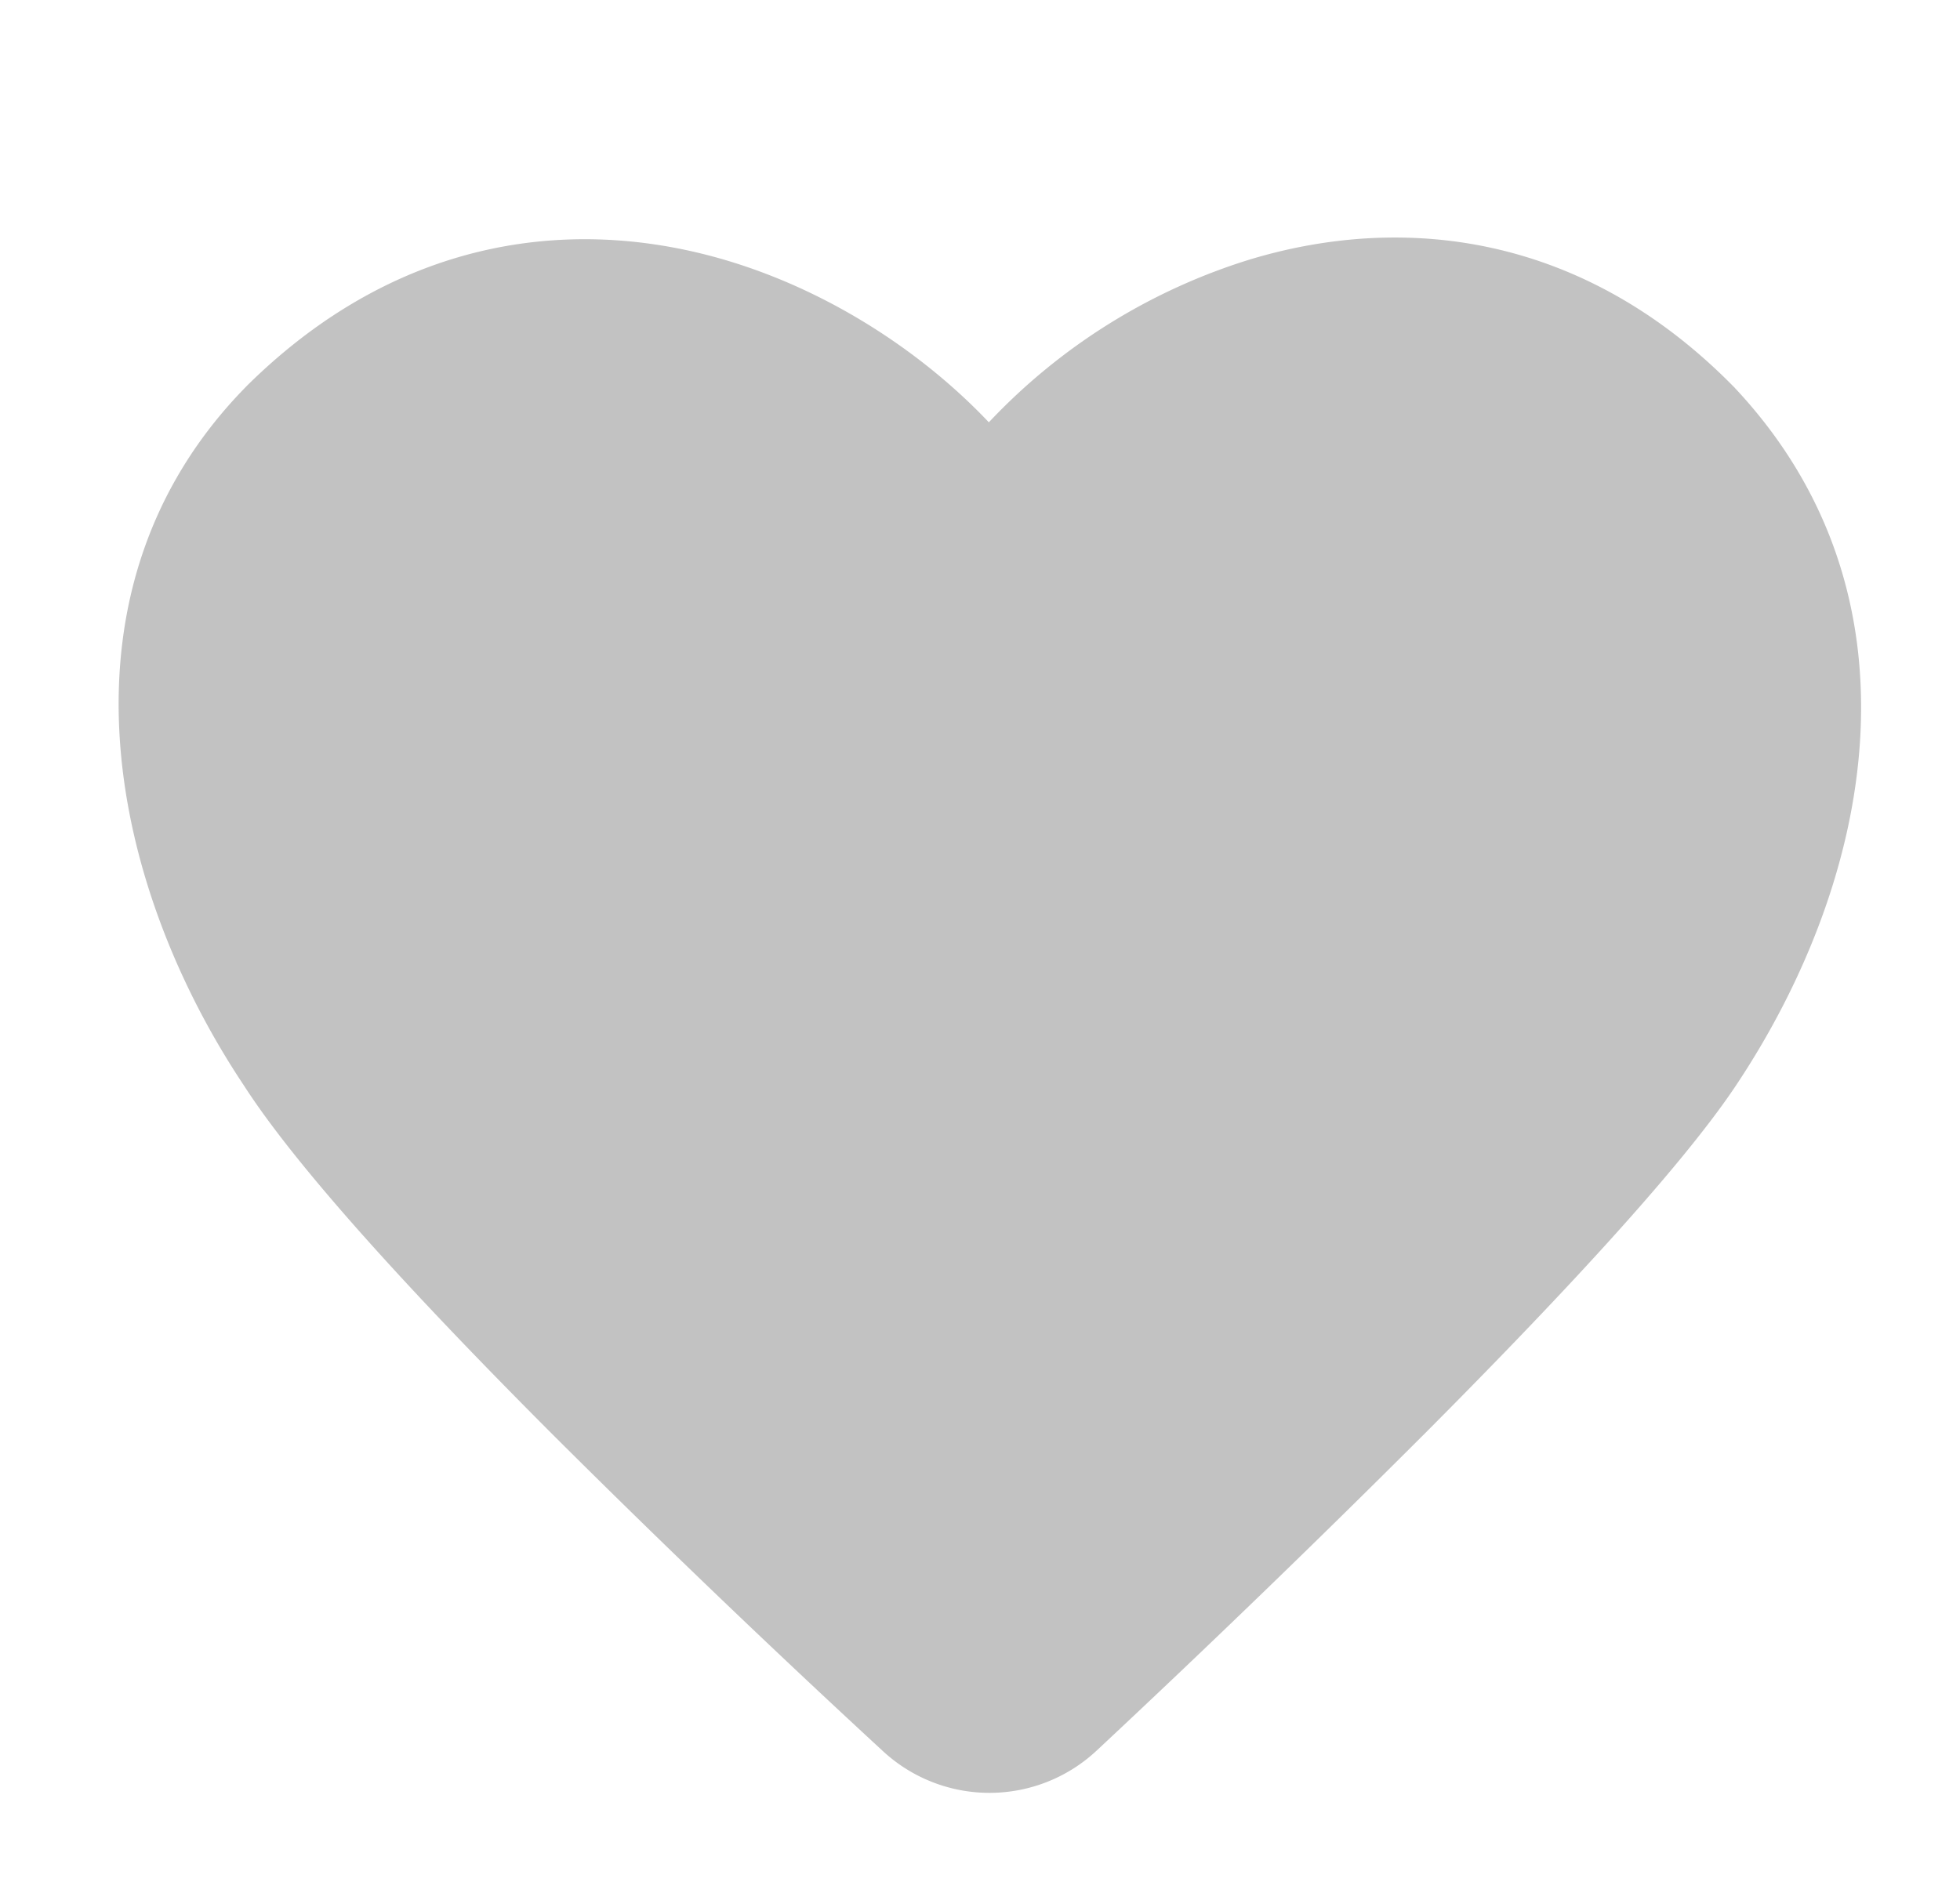 <svg xmlns="http://www.w3.org/2000/svg" width="33" height="32" fill="black">
<path fill-rule="evenodd" d="M21.077 4.36c2.54-.757 5.562-.446 8.114 2.154l.011.01.01.012c3.288 3.507 2.33 8.278.01 11.753-.962 1.44-3.105 3.715-5.208 5.827a228.792 228.792 0 0 1-5.546 5.361 2.642 2.642 0 0 1-3.602.013 200.63 200.63 0 0 1-5.55-5.321c-2.097-2.1-4.242-4.385-5.21-5.89C1.8 14.822.817 9.9 4.141 6.514l.013-.014c2.612-2.585 5.628-2.868 8.154-2.092 1.737.534 3.27 1.572 4.341 2.704a10.147 10.147 0 0 1 4.427-2.752Z" clip-rule="evenodd" opacity=".24"/></svg>